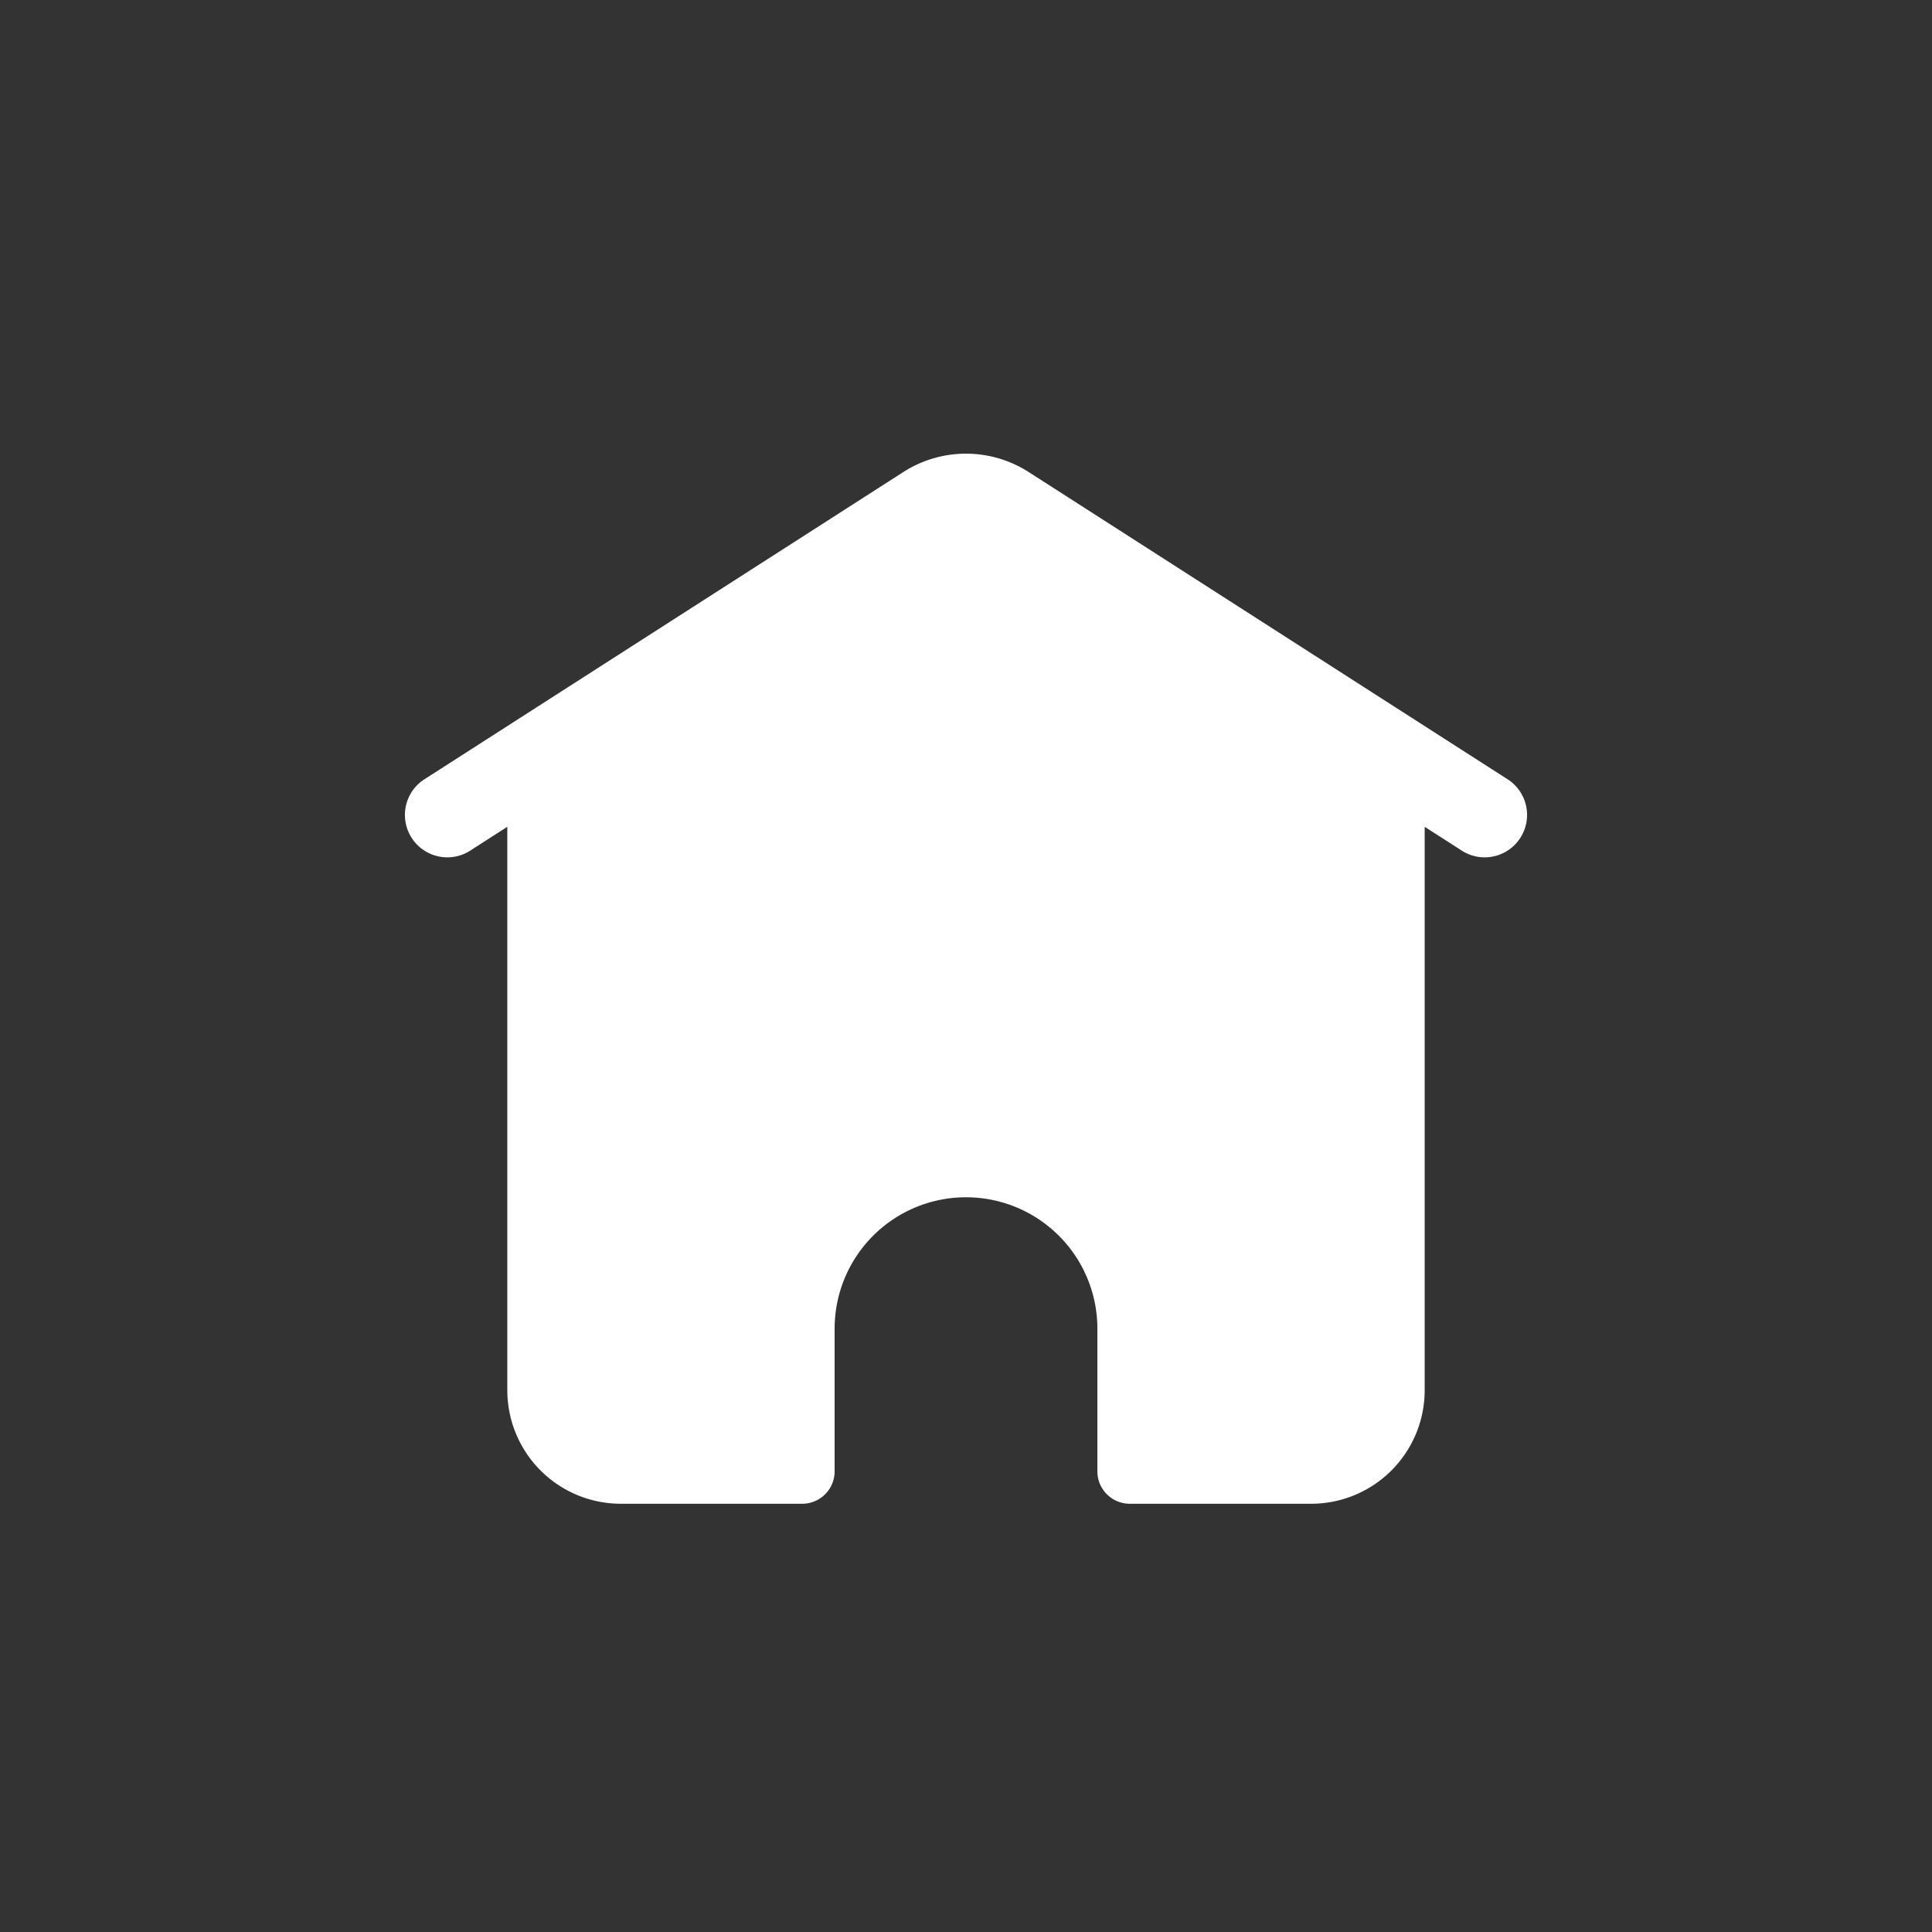 <!DOCTYPE svg PUBLIC "-//W3C//DTD SVG 1.1//EN" "http://www.w3.org/Graphics/SVG/1.1/DTD/svg11.dtd">
<!-- Uploaded to: SVG Repo, www.svgrepo.com, Transformed by: SVG Repo Mixer Tools -->
<svg width="800px" height="800px" viewBox="0 0 2050 2050" data-name="Layer 3" id="Layer_3" xmlns="http://www.w3.org/2000/svg" fill="#000000">
<rect x="0" y="0" width="2050" height="2050" fill="#333333" stroke="none"/>
<g id="SVGRepo_bgCarrier" stroke-width="0"/>
<g id="SVGRepo_tracerCarrier" stroke-linecap="round" stroke-linejoin="round"/>
<g id="SVGRepo_iconCarrier">
<defs>
<style>.cls-1{fill:#fff;}</style>
</defs>
<title/>
<path class="cls-1" d="M1600.8,827.6,1091.4,500.8a123.2,123.2,0,0,0-132.8,0L449.2,827.6a45,45,0,0,0,48.6,75.7l40.5-26v597.9a120.5,120.5,0,0,0,120.4,120.4H851.2a34.4,34.4,0,0,0,34.4-34.4V1409.8A139.4,139.4,0,0,1,1025,1270.4h0a139.4,139.4,0,0,1,139.4,139.4v151.4a34.4,34.4,0,0,0,34.4,34.4h192.5a120.5,120.5,0,0,0,120.4-120.4V877.3l40.5,26a45,45,0,0,0,48.6-75.7Z"/>
</g>
</svg>